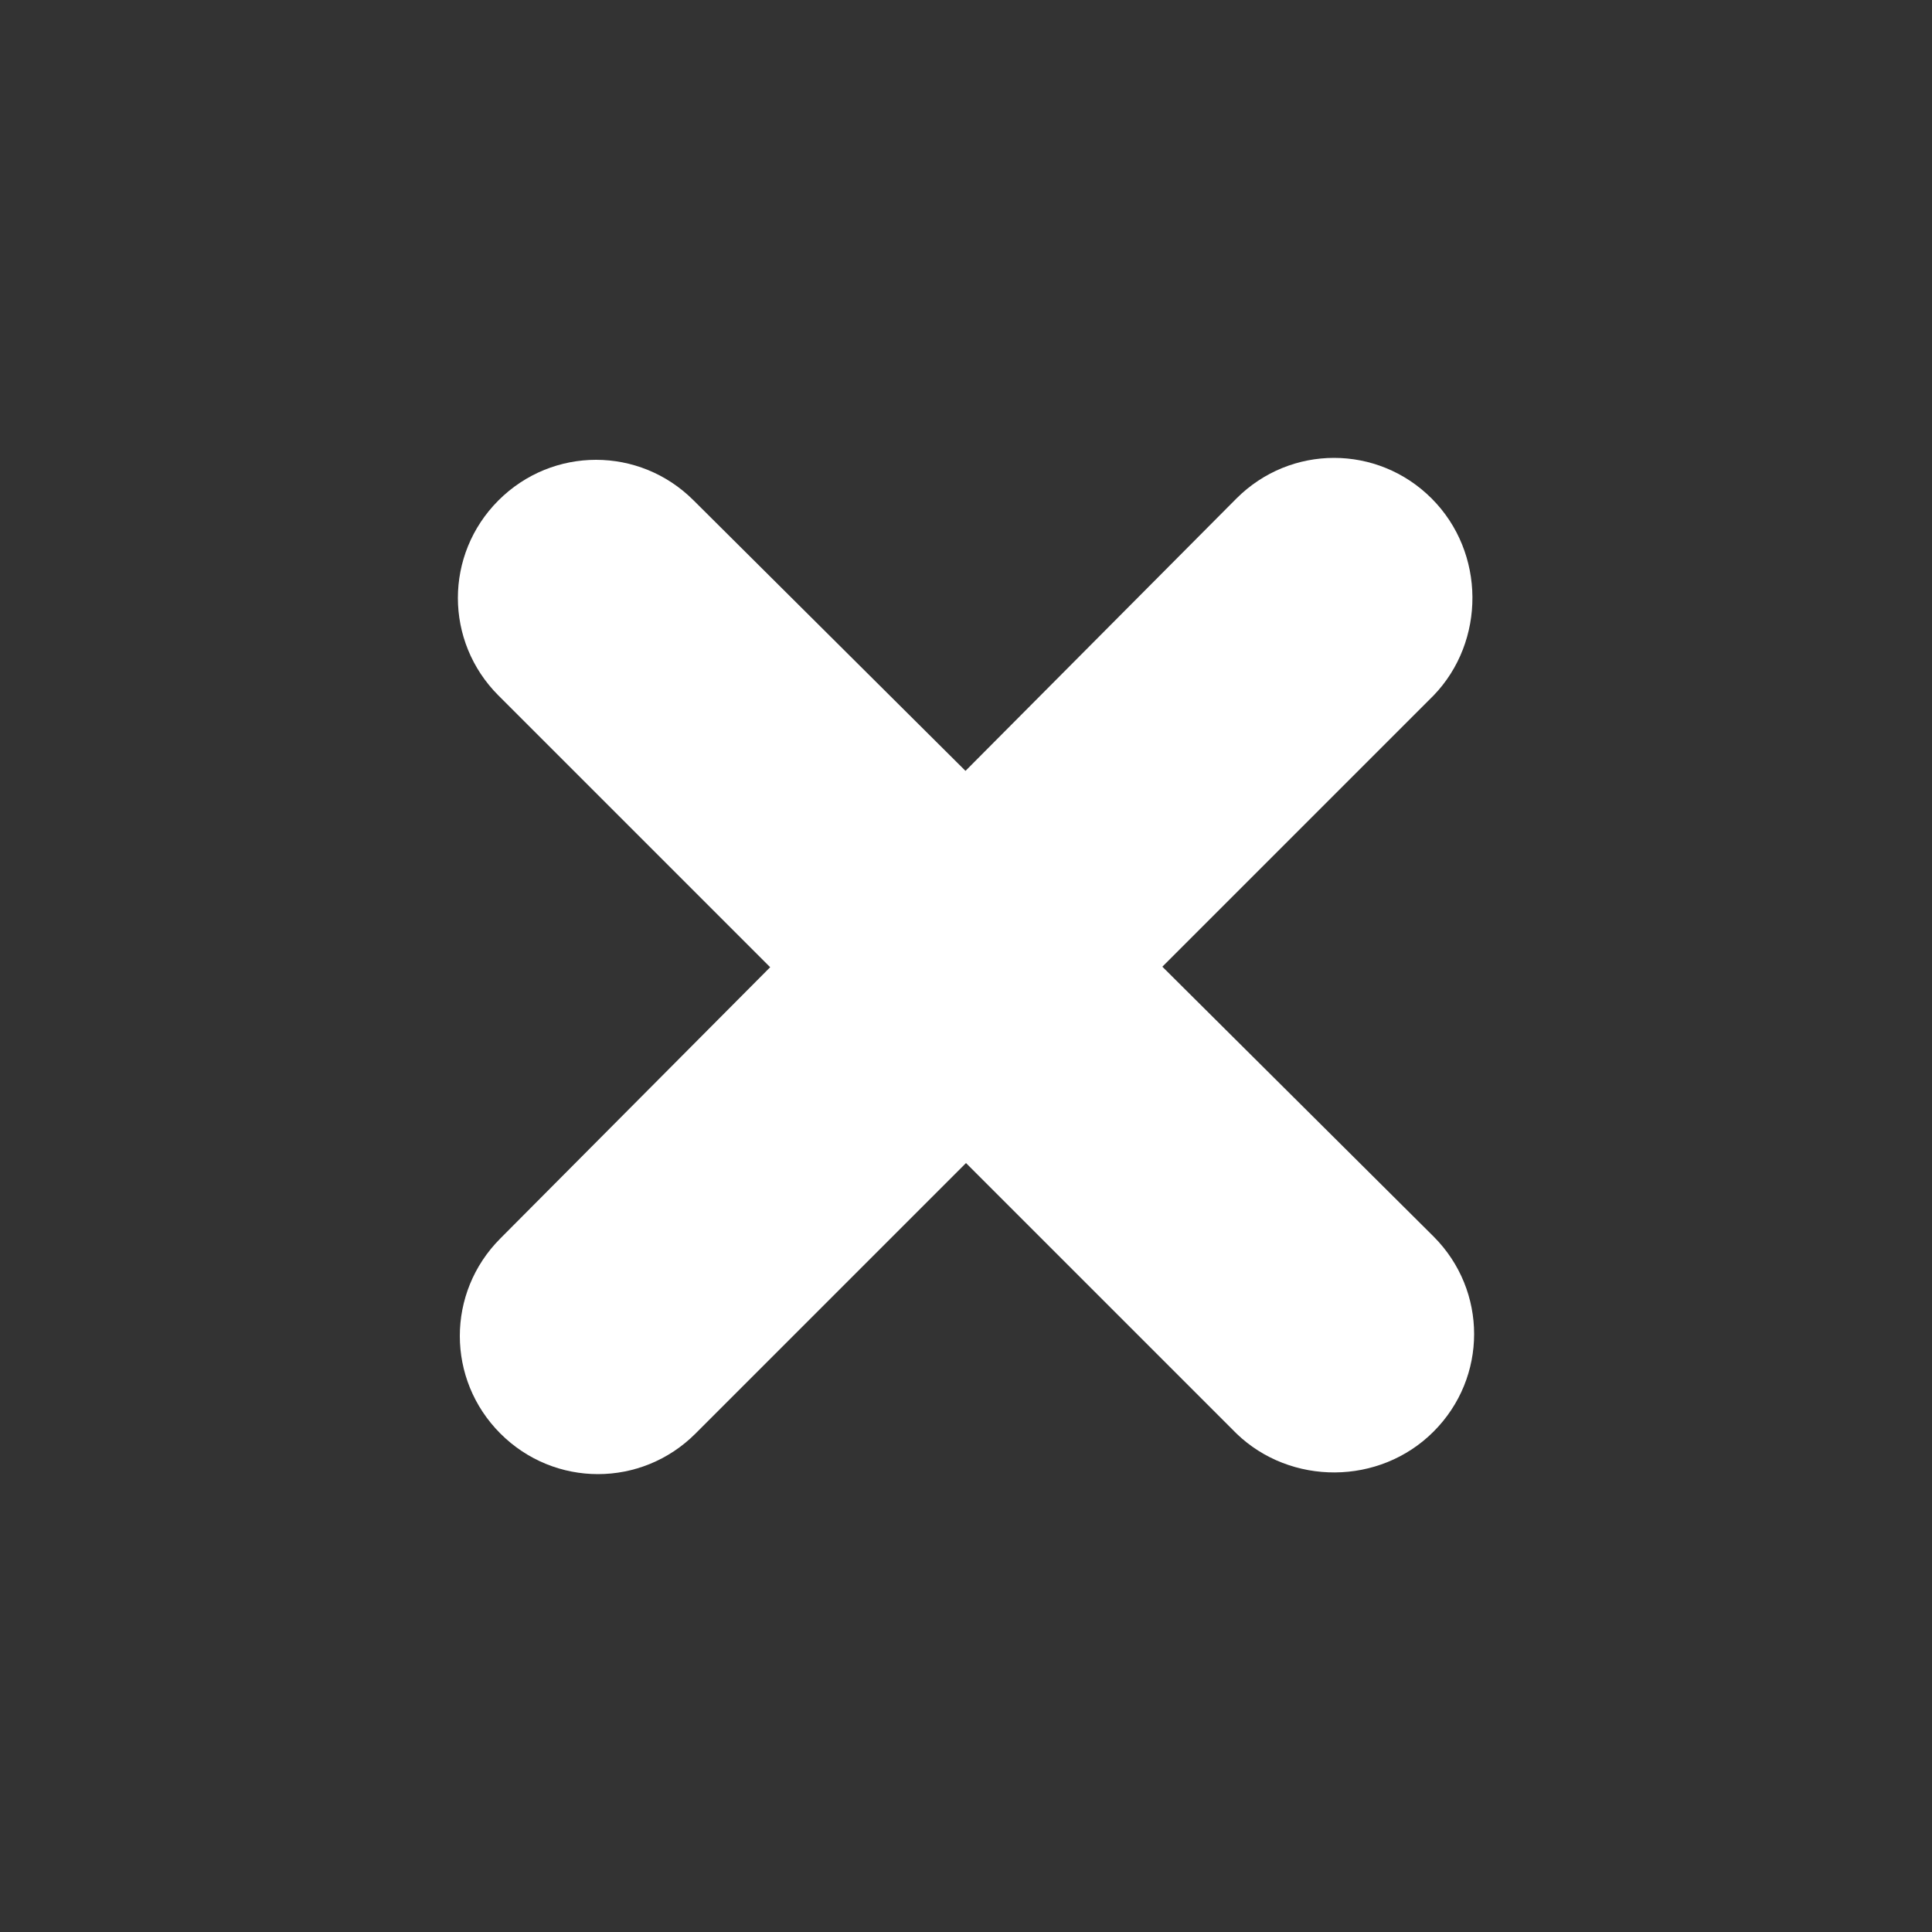 <?xml version="1.0" encoding="utf-8"?>
<!-- Generator: Adobe Illustrator 23.0.2, SVG Export Plug-In . SVG Version: 6.00 Build 0)  -->
<svg version="1.1" id="Calque_1" xmlns="http://www.w3.org/2000/svg" xmlns:xlink="http://www.w3.org/1999/xlink" x="0px" y="0px"
	 viewBox="0 0 100 100" style="enable-background:new 0 0 100 100;" xml:space="preserve">
<rect x="0" y="0" width="100" height="100" fill="#333333" stroke="none"/>
<style type="text/css">
	.st0{fill:#FFFFFF;}
</style>
<path class="st0" d="M64,74.2L25.8,36c-2.8-2.8-2.8-7.3,0-10.1l0,0c2.8-2.8,7.3-2.8,10.1,0L74.2,64c2.8,2.8,2.8,7.3,0,10.1l0,0
	C71.4,76.9,66.8,76.9,64,74.2z"/>
<path class="st0" d="M74.2,36L36,74.2c-2.8,2.8-7.3,2.8-10.1,0l0,0c-2.8-2.8-2.8-7.3,0-10.1L64,25.8c2.8-2.8,7.3-2.8,10.1,0l0,0
	C76.9,28.6,76.9,33.2,74.2,36z"/>
</svg>
